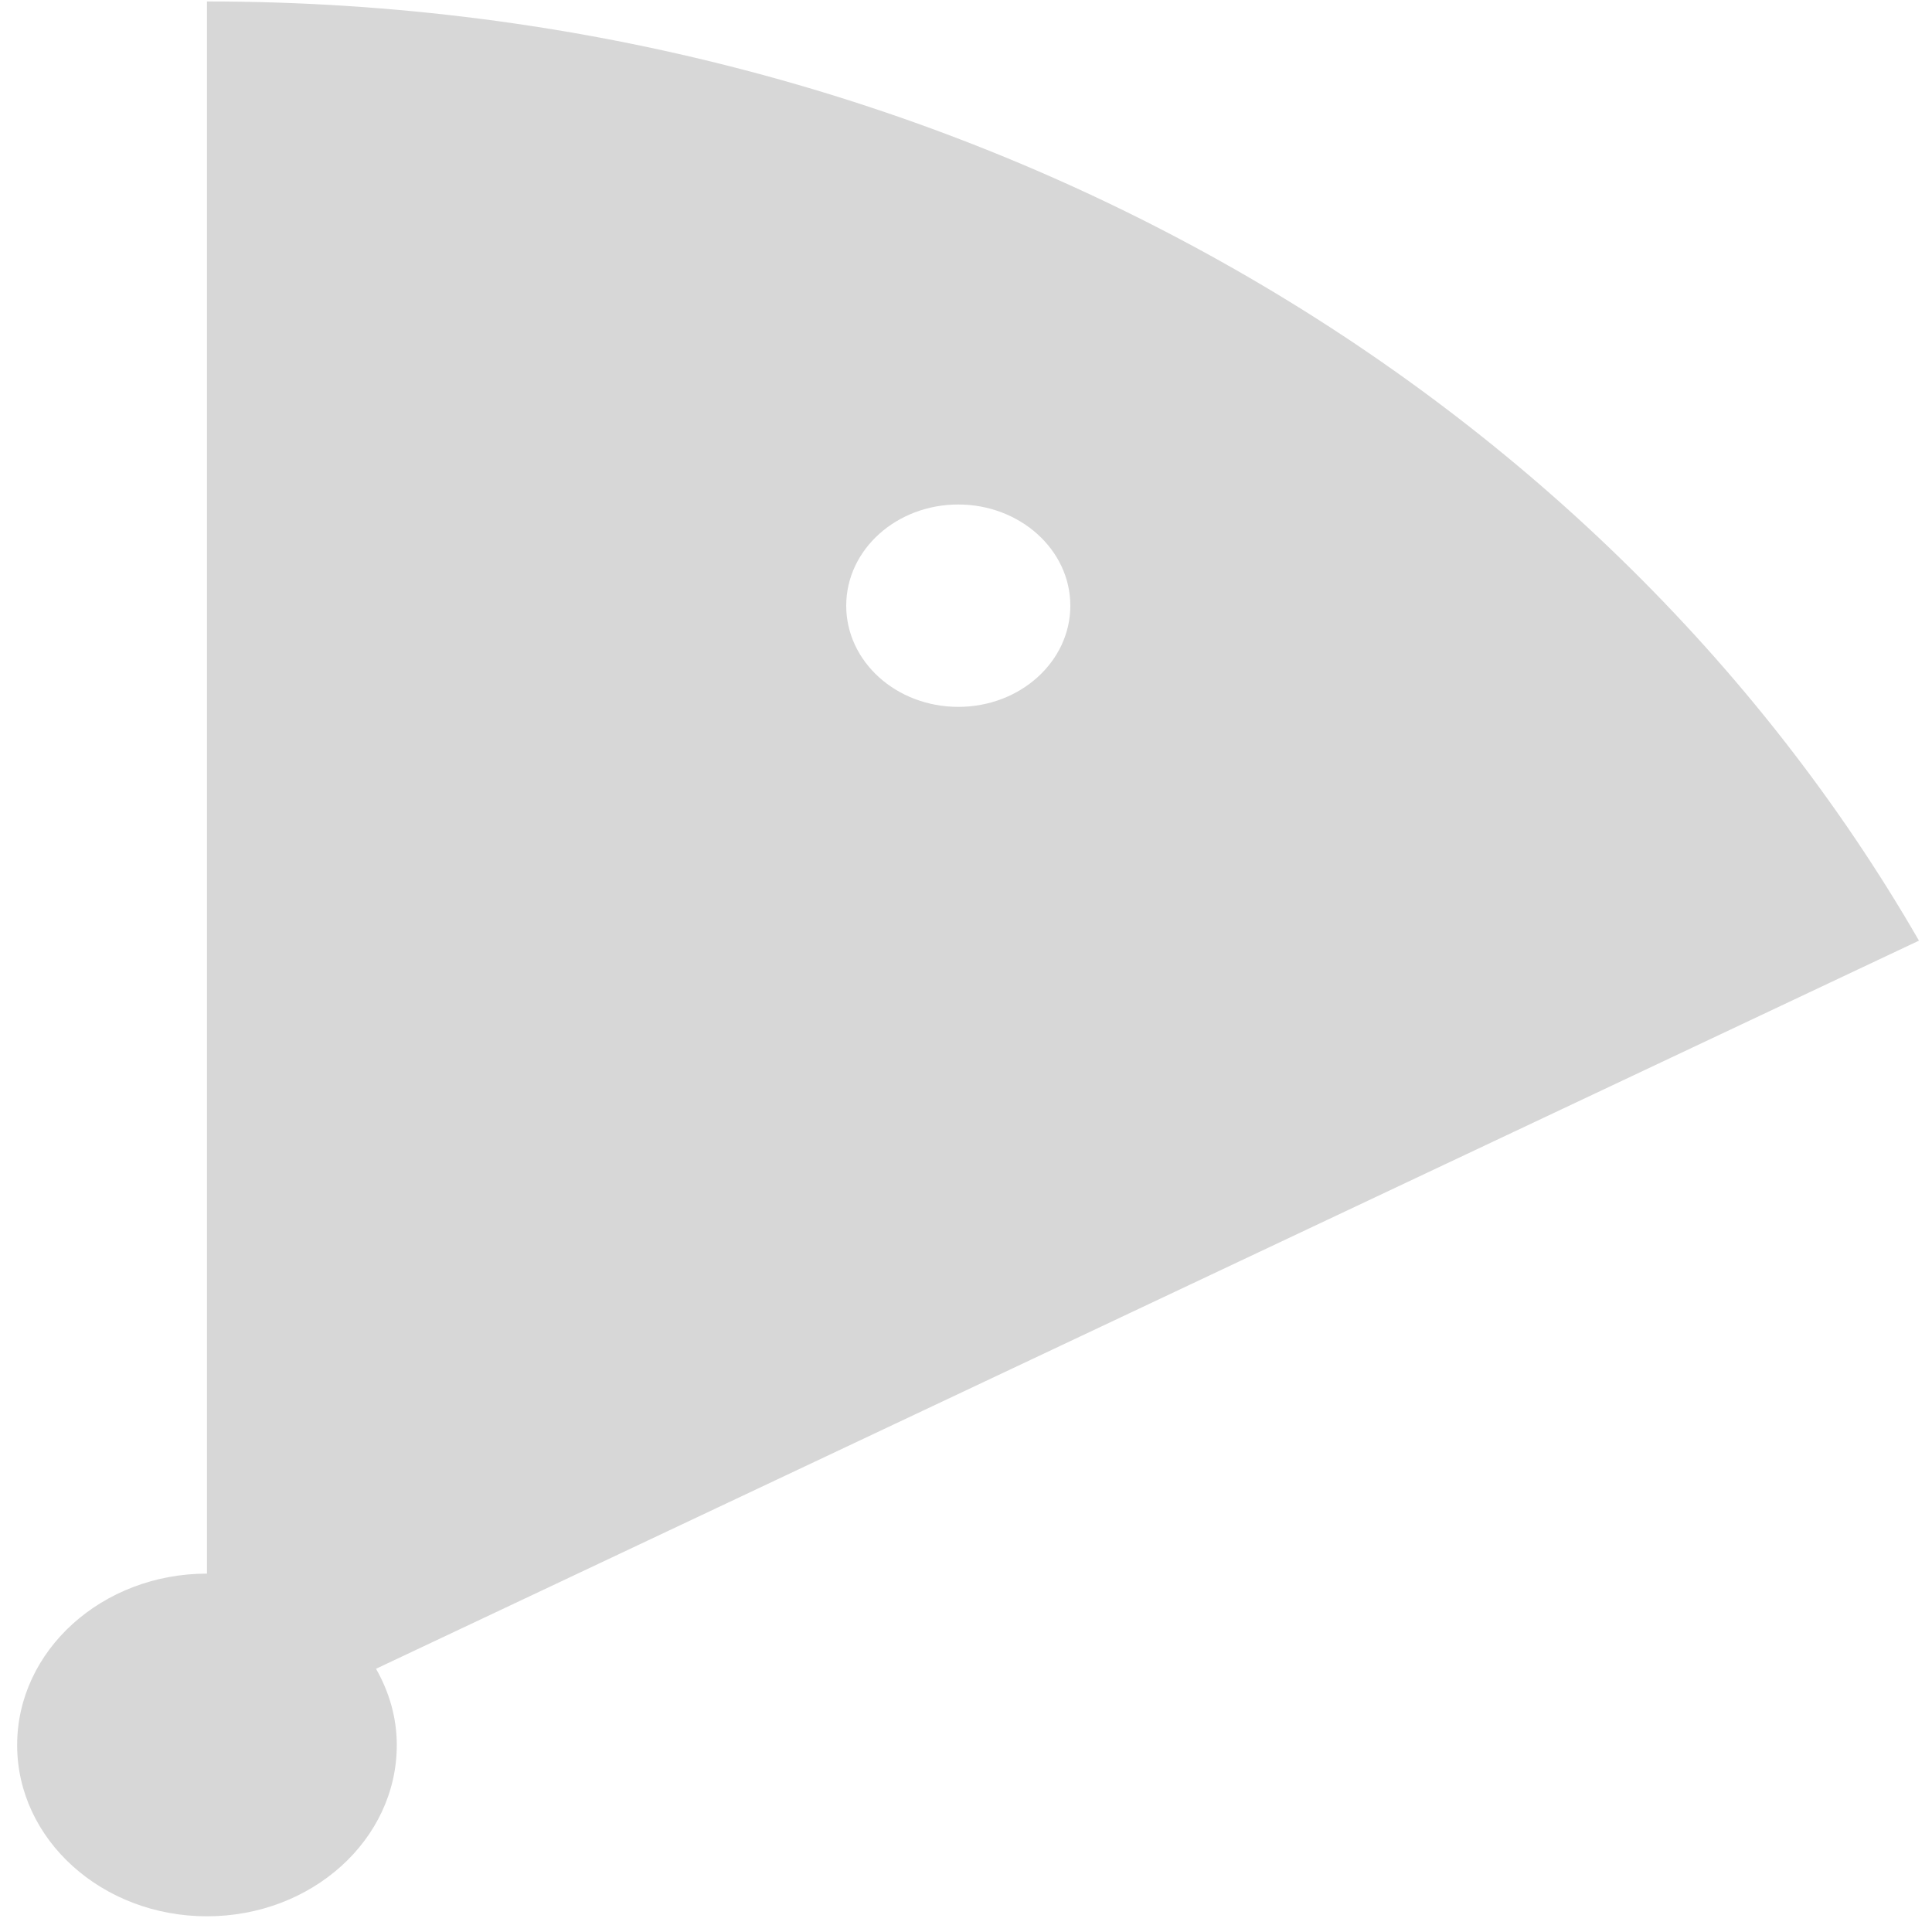 ﻿<?xml version="1.0" encoding="utf-8"?>
<svg version="1.1" xmlns:xlink="http://www.w3.org/1999/xlink" width="8px" height="8px" xmlns="http://www.w3.org/2000/svg">
  <g transform="matrix(1 0 0 1 -687 -568 )">
    <path d="M 0.071 7.226  C 0.071 7.618  0.423 7.935  0.857 7.935  C 1.291 7.935  1.643 7.618  1.643 7.226  C 1.643 7.111  1.611 7.005  1.557 6.91  L 7.946 3.895  C 6.614 1.585  3.941 0.006  0.857 0.006  L 0.857 6.516  C 0.423 6.516  0.071 6.834  0.071 7.226  Z M 3.504 2.508  C 3.504 2.276  3.712 2.089  3.968 2.089  C 4.223 2.089  4.432 2.276  4.432 2.508  C 4.432 2.739  4.225 2.927  3.968 2.927  C 3.712 2.927  3.504 2.74  3.504 2.508  Z " fill-rule="nonzero" fill="#aaaaaa" stroke="none" fill-opacity="0.467" transform="matrix(1 0 0 1 687 568 )" />
  </g>
</svg>